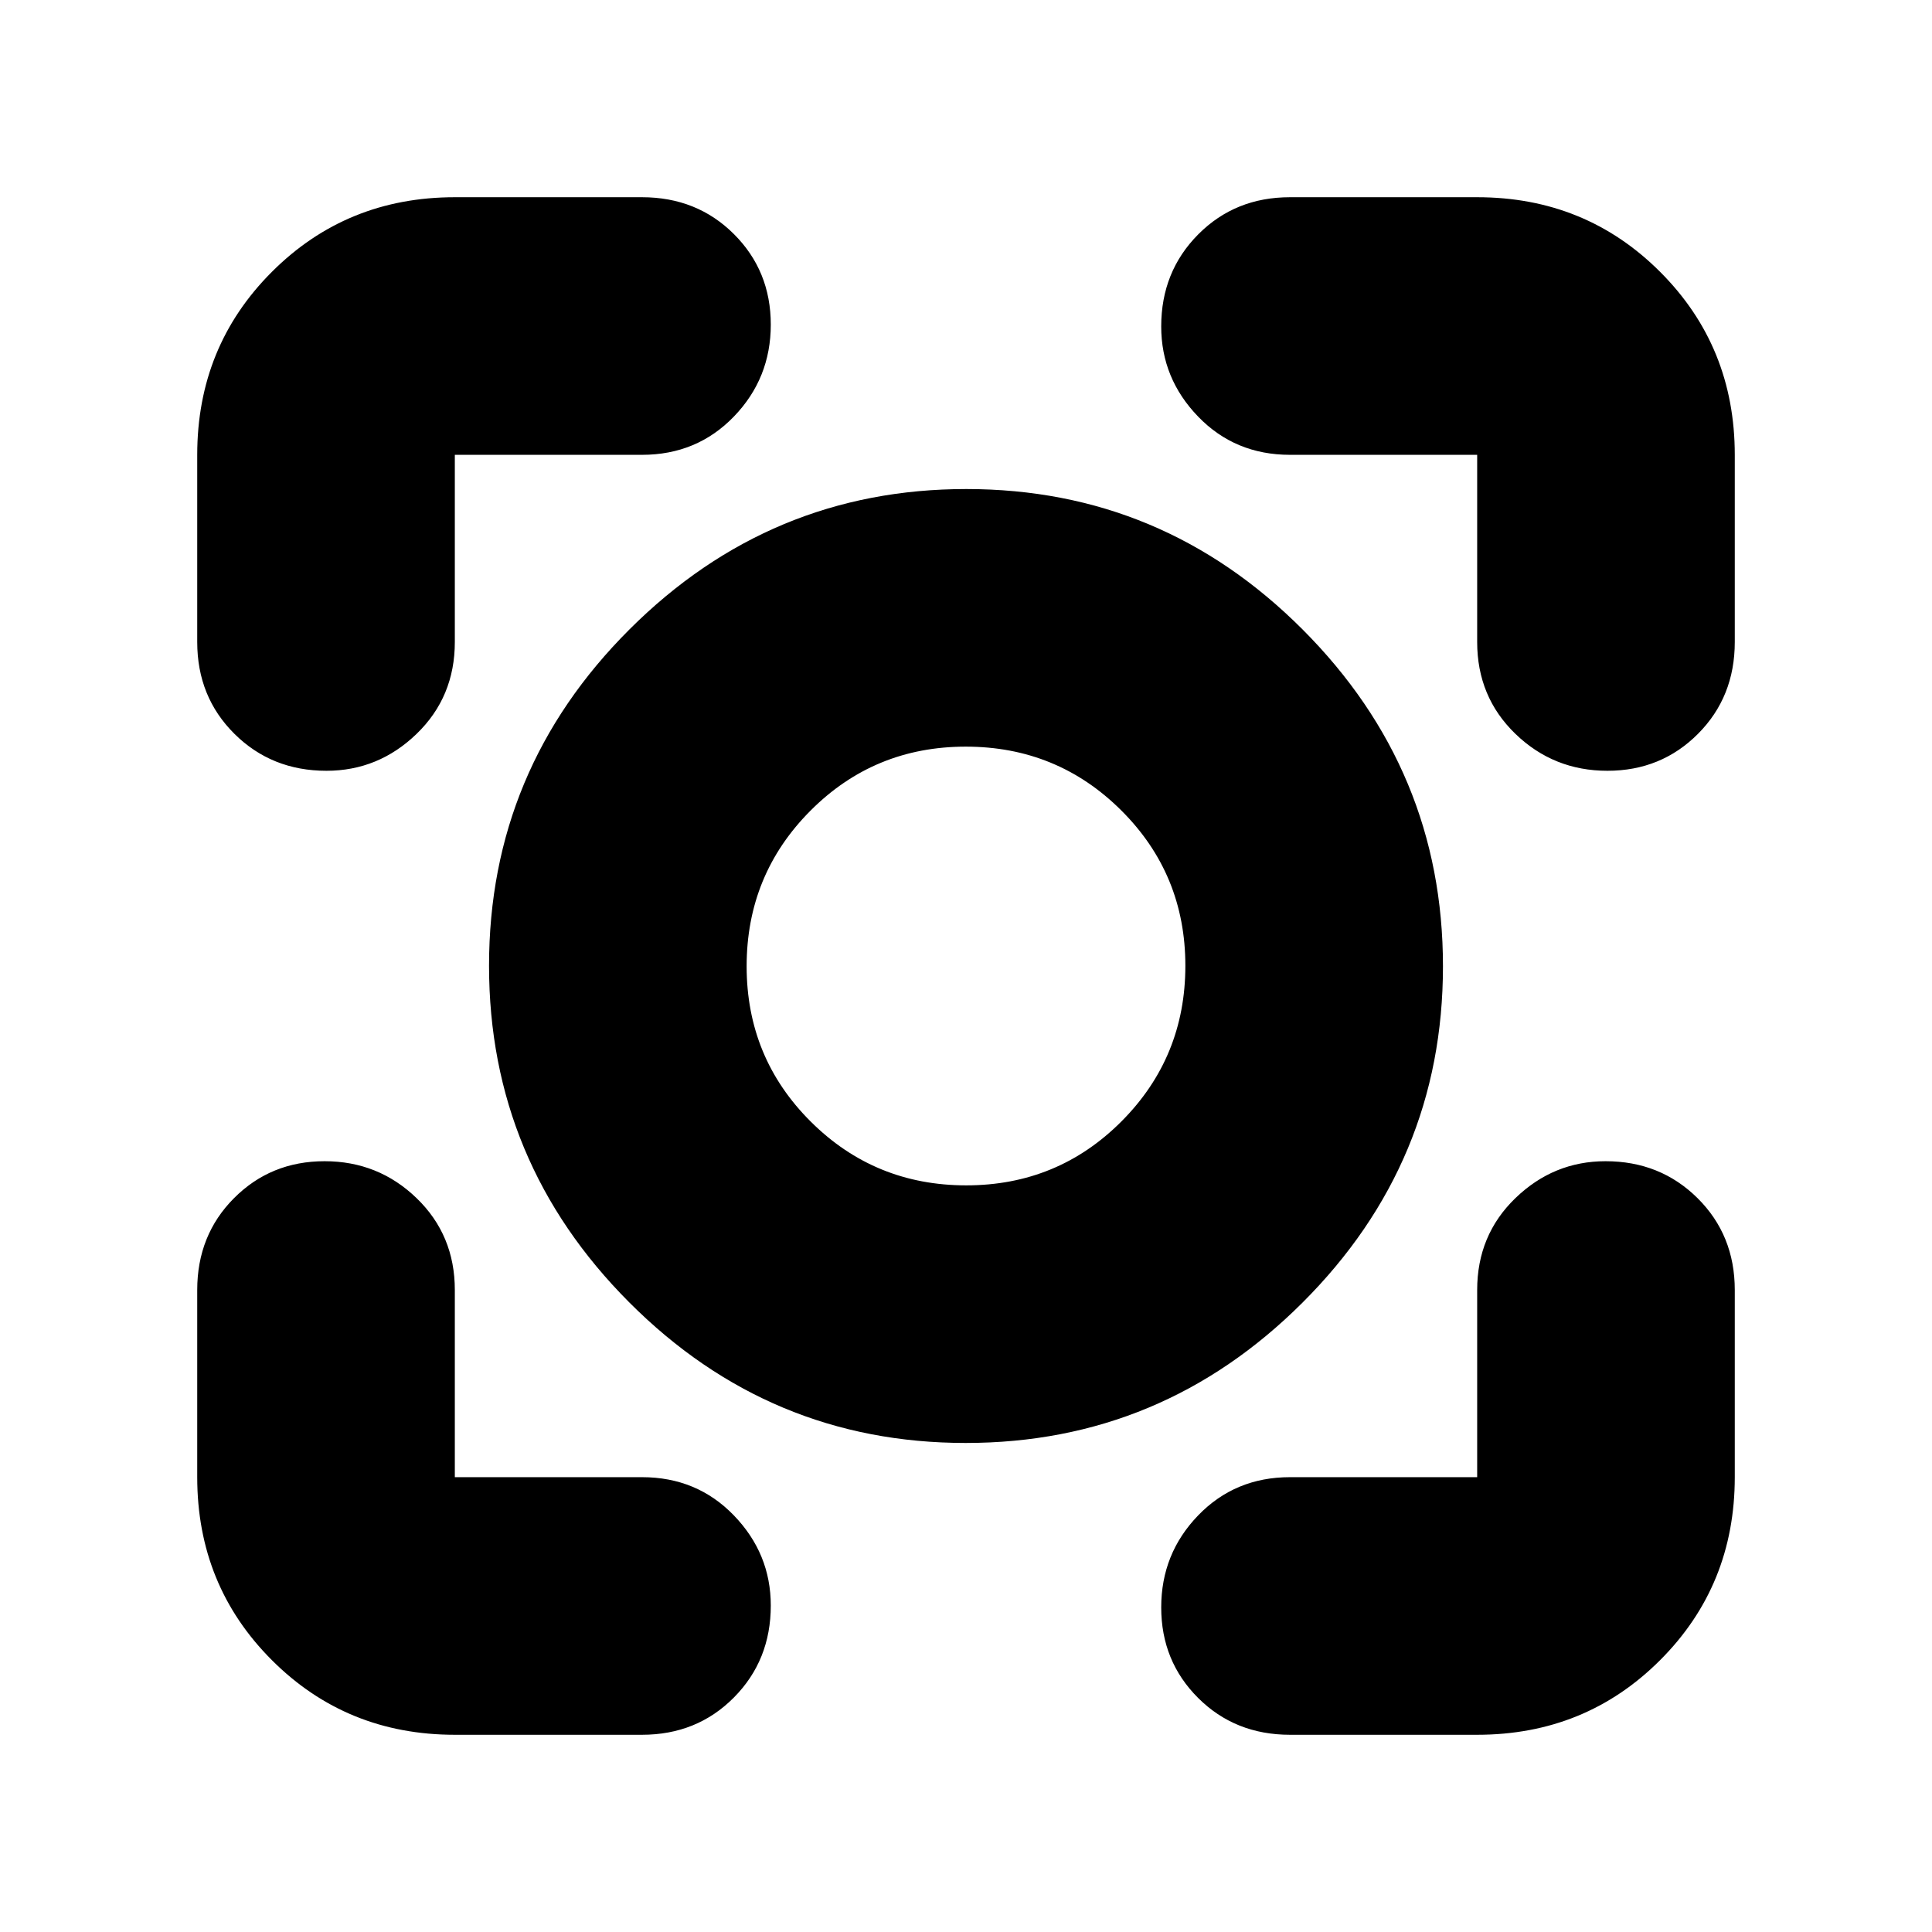 <svg xmlns="http://www.w3.org/2000/svg" height="20" viewBox="0 -960 960 960" width="20"><path d="M226-98q-53.82 0-90.91-37.09Q98-172.18 98-226v-93q0-27.3 18.29-45.65 18.29-18.35 45-18.35T207-364.65q19 18.35 19 45.65v93h93q27.3 0 45.65 18.99Q383-188.02 383-162.21q0 27.21-18.35 45.71T319-98h-93Zm508 0h-93q-27.3 0-45.65-18.29-18.35-18.29-18.35-45T595.35-207q18.35-19 45.65-19h93v-93q0-27.3 18.99-45.65Q771.98-383 797.79-383q27.21 0 45.71 18.35T862-319v93q0 53.82-37.09 90.91Q787.83-98 734-98ZM98-641v-93q0-53.83 37.09-90.91Q172.18-862 226-862h93q27.3 0 45.65 18.29 18.35 18.29 18.35 45T364.65-753Q346.3-734 319-734h-93v93q0 27.3-18.99 45.65Q188.02-577 162.21-577q-27.21 0-45.71-18.35T98-641Zm636 0v-93h-93q-27.3 0-45.65-18.99Q577-771.98 577-797.79q0-27.21 18.35-45.71T641-862h93q53.83 0 90.91 37.09Q862-787.83 862-734v93q0 27.3-18.29 45.65-18.29 18.35-45 18.35T753-595.35Q734-613.7 734-641ZM479.85-243q-97.47 0-167.16-69.84T243-480.15q0-97.47 69.84-167.16T480.15-717q97.47 0 167.16 69.84T717-479.85q0 97.47-69.84 167.16T479.85-243Zm.27-128q45.46 0 77.17-31.83Q589-434.65 589-480.12q0-45.46-31.83-77.17Q525.35-589 479.88-589q-45.46 0-77.17 31.83Q371-525.35 371-479.88q0 45.46 31.83 77.17Q434.65-371 480.12-371ZM480-480Z"/></svg>